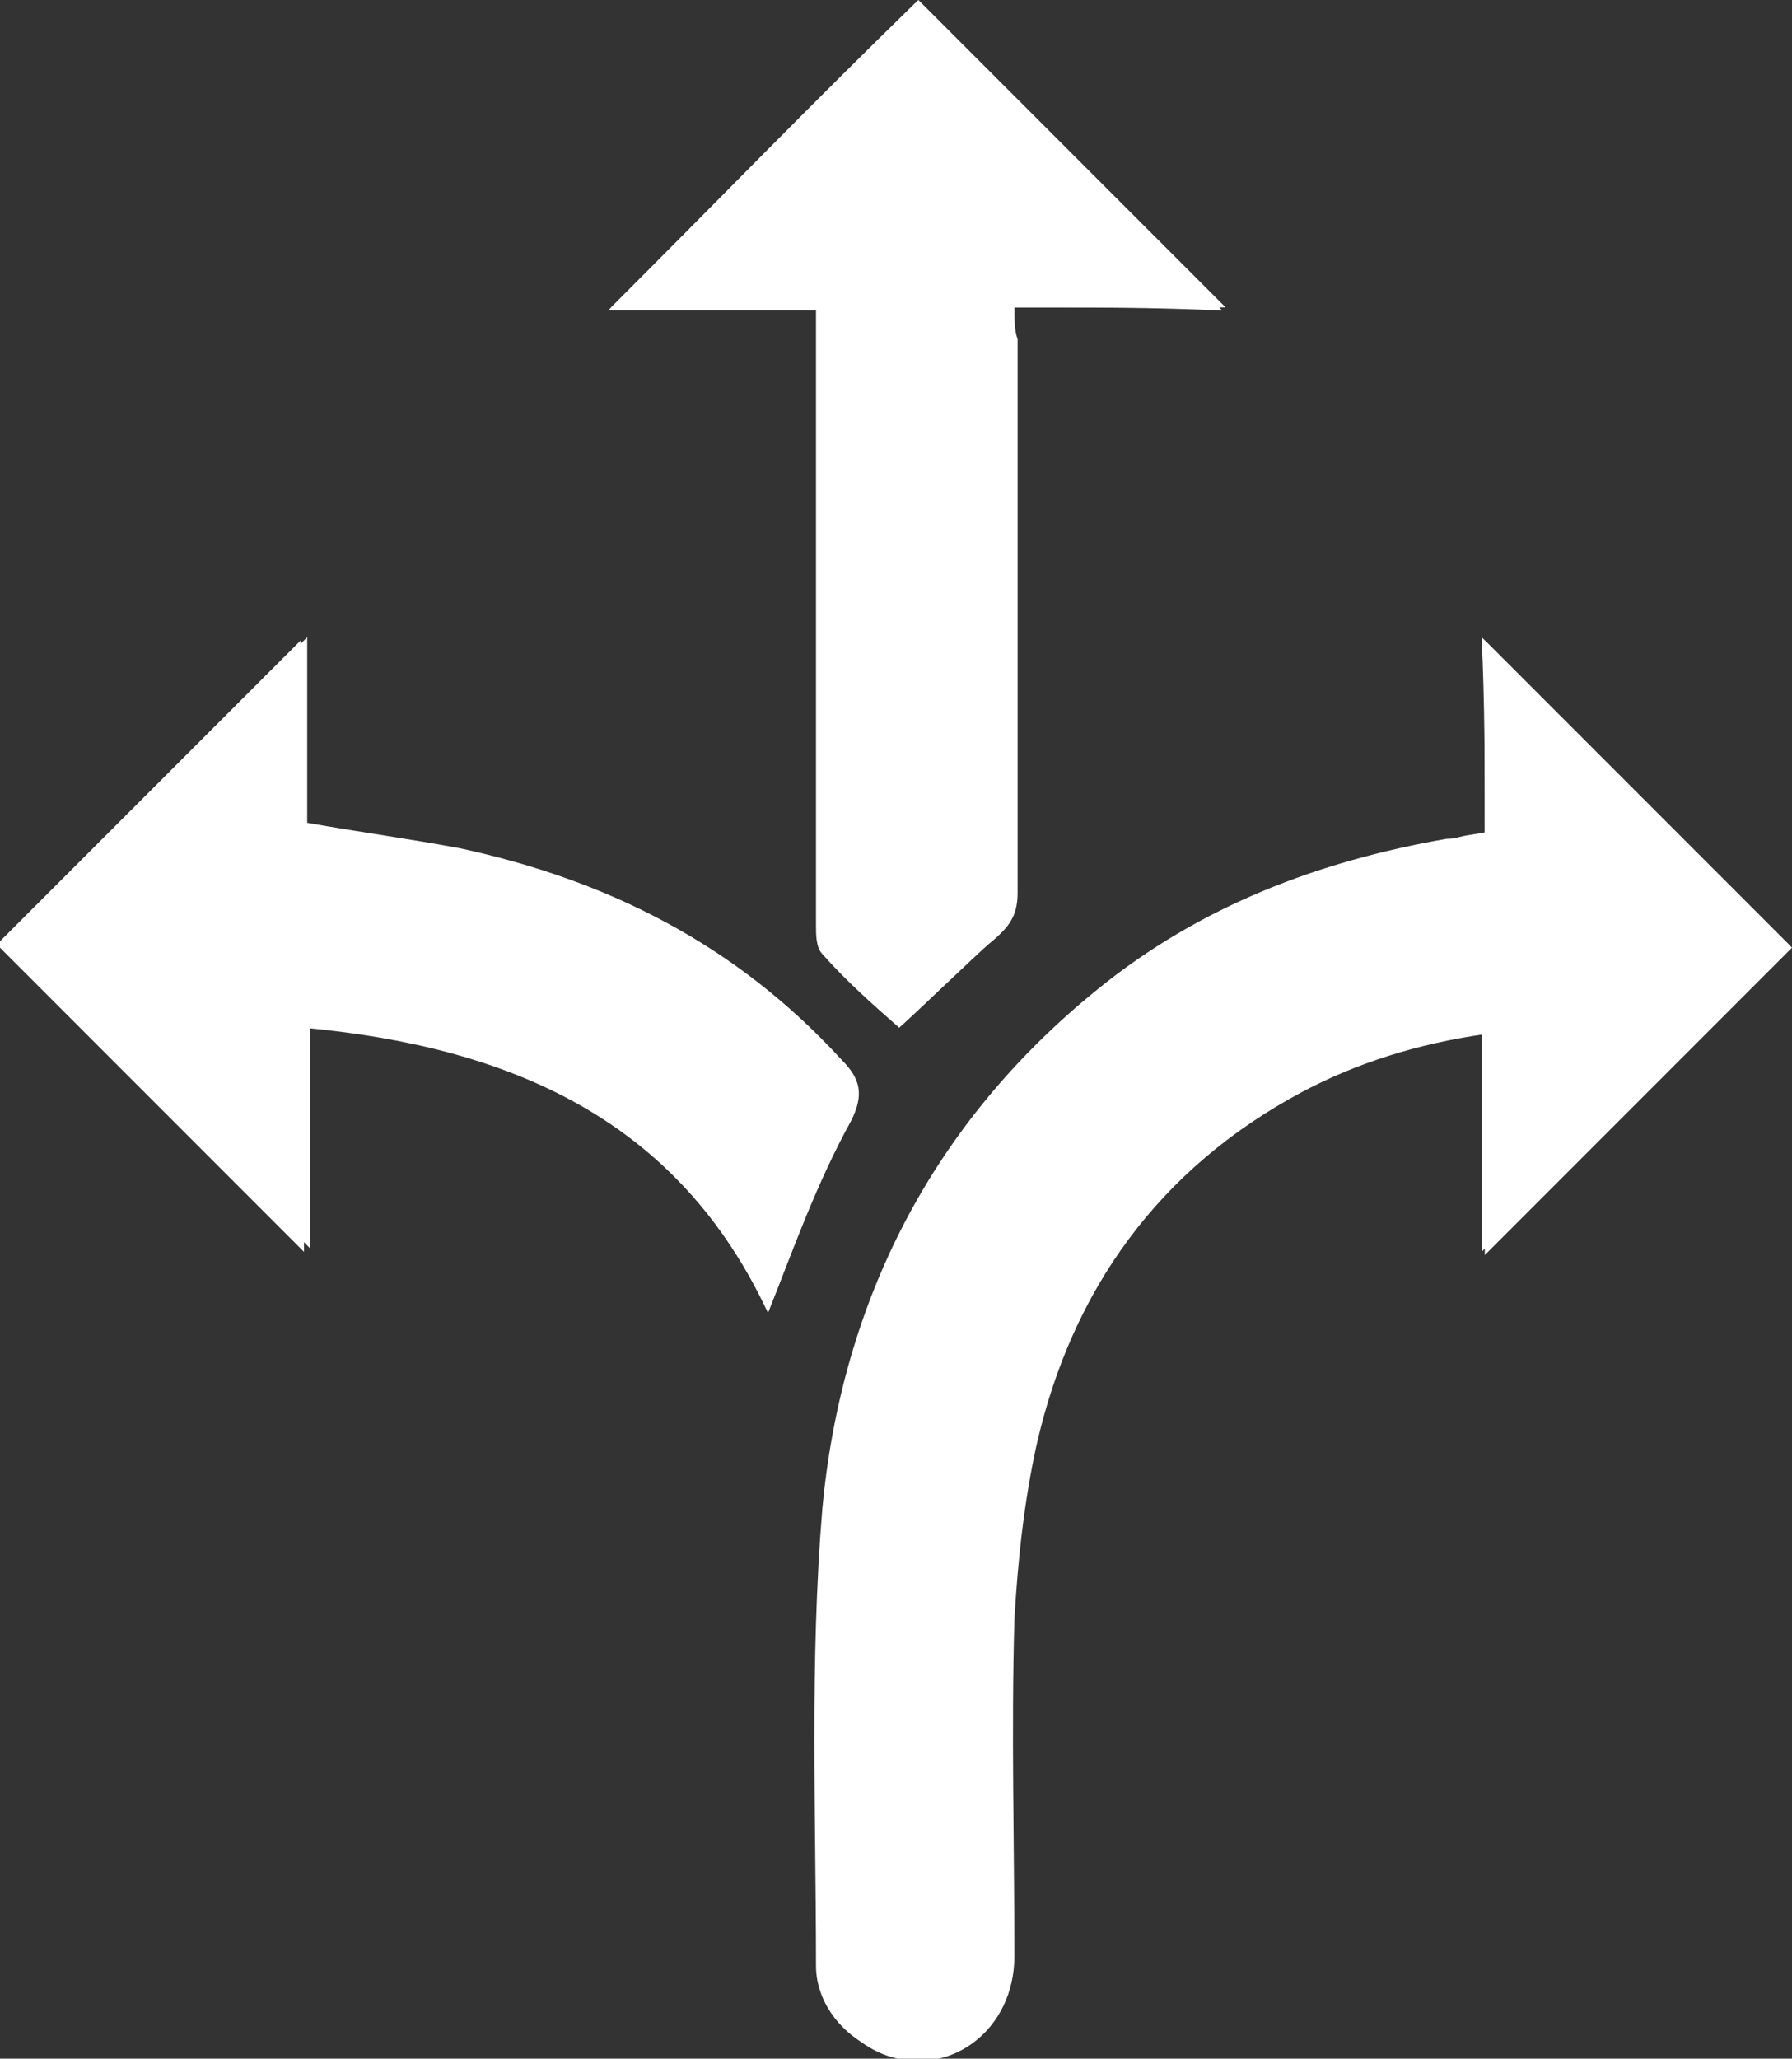 <?xml version="1.0" encoding="utf-8"?>
<!-- Generator: Adobe Illustrator 24.3.0, SVG Export Plug-In . SVG Version: 6.00 Build 0)  -->
<svg version="1.1" id="Camada_1" xmlns="http://www.w3.org/2000/svg" xmlns:xlink="http://www.w3.org/1999/xlink" x="0px" y="0px"
	 viewBox="0 0 56 64.3" style="enable-background:new 0 0 56 64.3;" xml:space="preserve">
<rect x="0" y="0" width="56" height="64.3" fill="#333333" stroke="none"/>
<style type="text/css">
	.st0{fill:#FFFFFF;}
</style>
<g>
	<path class="st0" d="M46.4,26c-0.5,0.1-0.9,0.2-1.2,0.2c-4,0.7-7.7,2.1-10.9,4.7c-5.2,4.2-8,9.8-8.6,16.2
		c-0.4,4.8-0.2,9.6-0.2,14.3c0,1.2,0.9,2.3,2.1,2.7c2.1,0.7,4-0.8,4-3.1c0-3.5-0.1-7,0-10.5c0.1-1.9,0.2-3.7,0.7-5.5
		c1.2-4.8,3.8-8.7,8.3-11c1.8-0.9,3.6-1.5,5.7-1.8c0,2.4,0,4.6,0,6.9c3.3-3.3,6.5-6.5,9.6-9.6c-3.1-3.1-6.3-6.3-9.6-9.6
		C46.4,21.9,46.4,24,46.4,26z M31.7,9.6c2.3,0,4.4,0,6.6,0C35,6.3,31.8,3.1,28.7,0c-3.2,3.1-6.4,6.4-9.6,9.6c2.1,0,4.3,0,6.5,0
		c0,0.4,0,0.8,0,1.1c0,6.1,0,12.2,0,18.1c0,0.3,0,0.7,0.2,0.9c0.8,0.8,1.6,1.6,2.4,2.3c1-0.9,1.9-1.8,2.9-2.7
		c0.5-0.4,0.7-0.8,0.7-1.4c0-5.8,0-11.6,0-17.3C31.7,10.3,31.7,10,31.7,9.6z M24,41c0.8-2,1.5-4,2.4-5.9c0.4-0.8,0.3-1.3-0.3-1.9
		c-3.2-3.5-7.3-5.6-11.9-6.6c-1.5-0.3-3.1-0.5-4.8-0.8c0-2,0-3.9,0-5.8c-3.2,3.2-6.4,6.4-9.5,9.5c3.2,3.2,6.4,6.4,9.6,9.6
		c0-2.3,0-4.6,0-7C16,32.7,21.2,35,24,41z"/>
	<path class="st0" d="M46.4,26c0-2,0-4,0-6c3.2,3.2,6.4,6.4,9.6,9.6c-3.1,3.1-6.3,6.3-9.6,9.6c0-2.2,0-4.5,0-6.9
		c-2.1,0.3-4,0.9-5.7,1.8c-4.5,2.4-7.2,6.2-8.3,11c-0.4,1.8-0.6,3.7-0.7,5.5c-0.1,3.5,0,7,0,10.5c0,2.3-2,3.8-4,3.1
		c-1.1-0.4-2.1-1.5-2.1-2.7c0-4.8-0.2-9.6,0.2-14.3c0.6-6.5,3.4-12.1,8.6-16.2c3.2-2.6,6.9-4,10.9-4.7C45.5,26.1,45.9,26.1,46.4,26z
		"/>
	<path class="st0" d="M31.7,9.6c0,0.4,0,0.8,0,1.1c0,5.8,0,11.6,0,17.3c0,0.6-0.2,1-0.7,1.4c-1,0.8-1.9,1.8-2.9,2.7
		c-0.8-0.7-1.7-1.5-2.4-2.3c-0.2-0.2-0.2-0.6-0.2-0.9c0-6.1,0-12.2,0-18.1c0-0.3,0-0.7,0-1.1c-2.2,0-4.4,0-6.5,0
		c3.2-3.2,6.5-6.5,9.6-9.6c3.1,3.1,6.3,6.3,9.6,9.6C36.1,9.6,34,9.6,31.7,9.6z"/>
	<path class="st0" d="M24,41c-2.8-6-8-8.3-14.3-9c0,2.4,0,4.8,0,7c-3.2-3.2-6.4-6.5-9.6-9.6c3.1-3,6.3-6.2,9.5-9.5
		c0,1.9,0,3.8,0,5.8c1.7,0.3,3.2,0.5,4.8,0.8c4.6,1,8.6,3,11.9,6.6c0.6,0.6,0.7,1.1,0.3,1.9C25.5,37,24.8,39,24,41z"/>
</g>
</svg>
